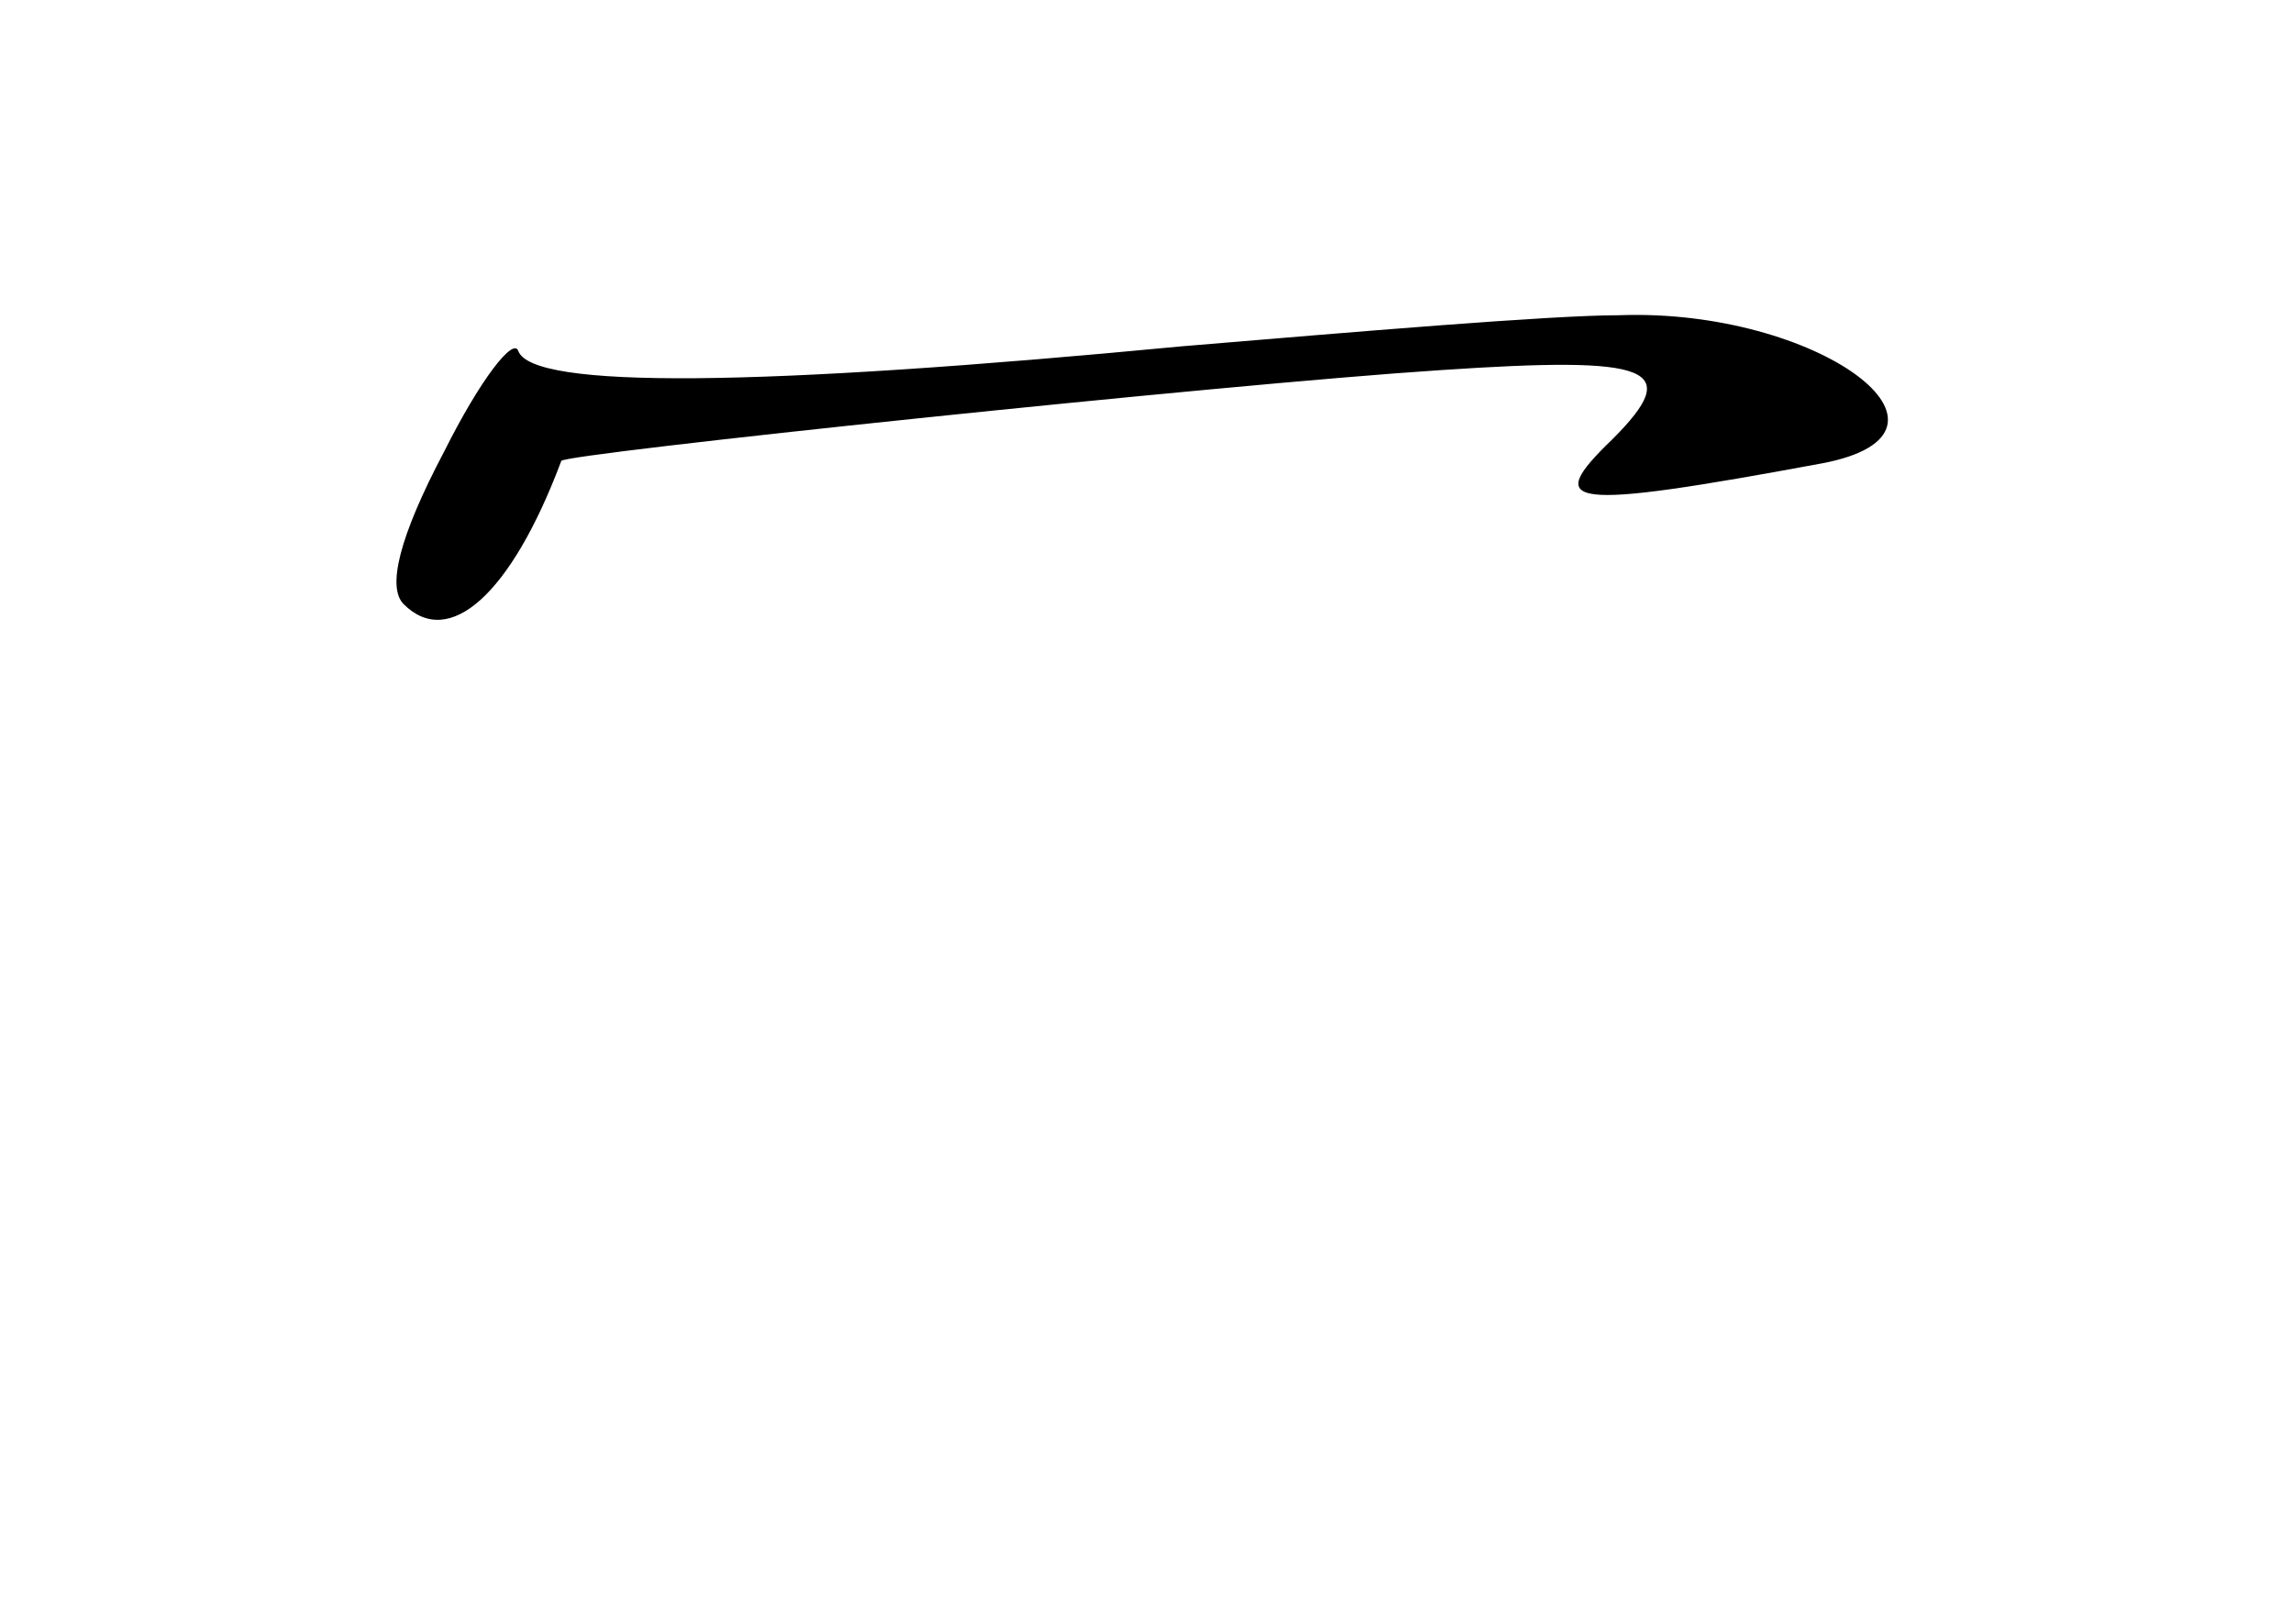 <?xml version="1.0" standalone="no"?>
<!DOCTYPE svg PUBLIC "-//W3C//DTD SVG 20010904//EN"
 "http://www.w3.org/TR/2001/REC-SVG-20010904/DTD/svg10.dtd">
<svg version="1.0" xmlns="http://www.w3.org/2000/svg"
 width="96pt" height="68pt" viewBox="0 0 96 68"
 preserveAspectRatio="xMidYMid meet">
<g transform="translate(0,68) scale(0.1,-0.1)"
fill="#000000" stroke="none">
<path d="M495 535 c-178 -17 -272 -18 -278 -2 -2 6 -16 -12 -31 -42 -19 -36
-24 -57 -17 -64 19 -19 45 4 66 60 1 3 276 32 368 38 89 6 102 1 72 -29 -29
-28 -20 -30 88 -10 68 13 -2 65 -85 62 -29 0 -111 -7 -183 -13z"/>
</g>
</svg>
